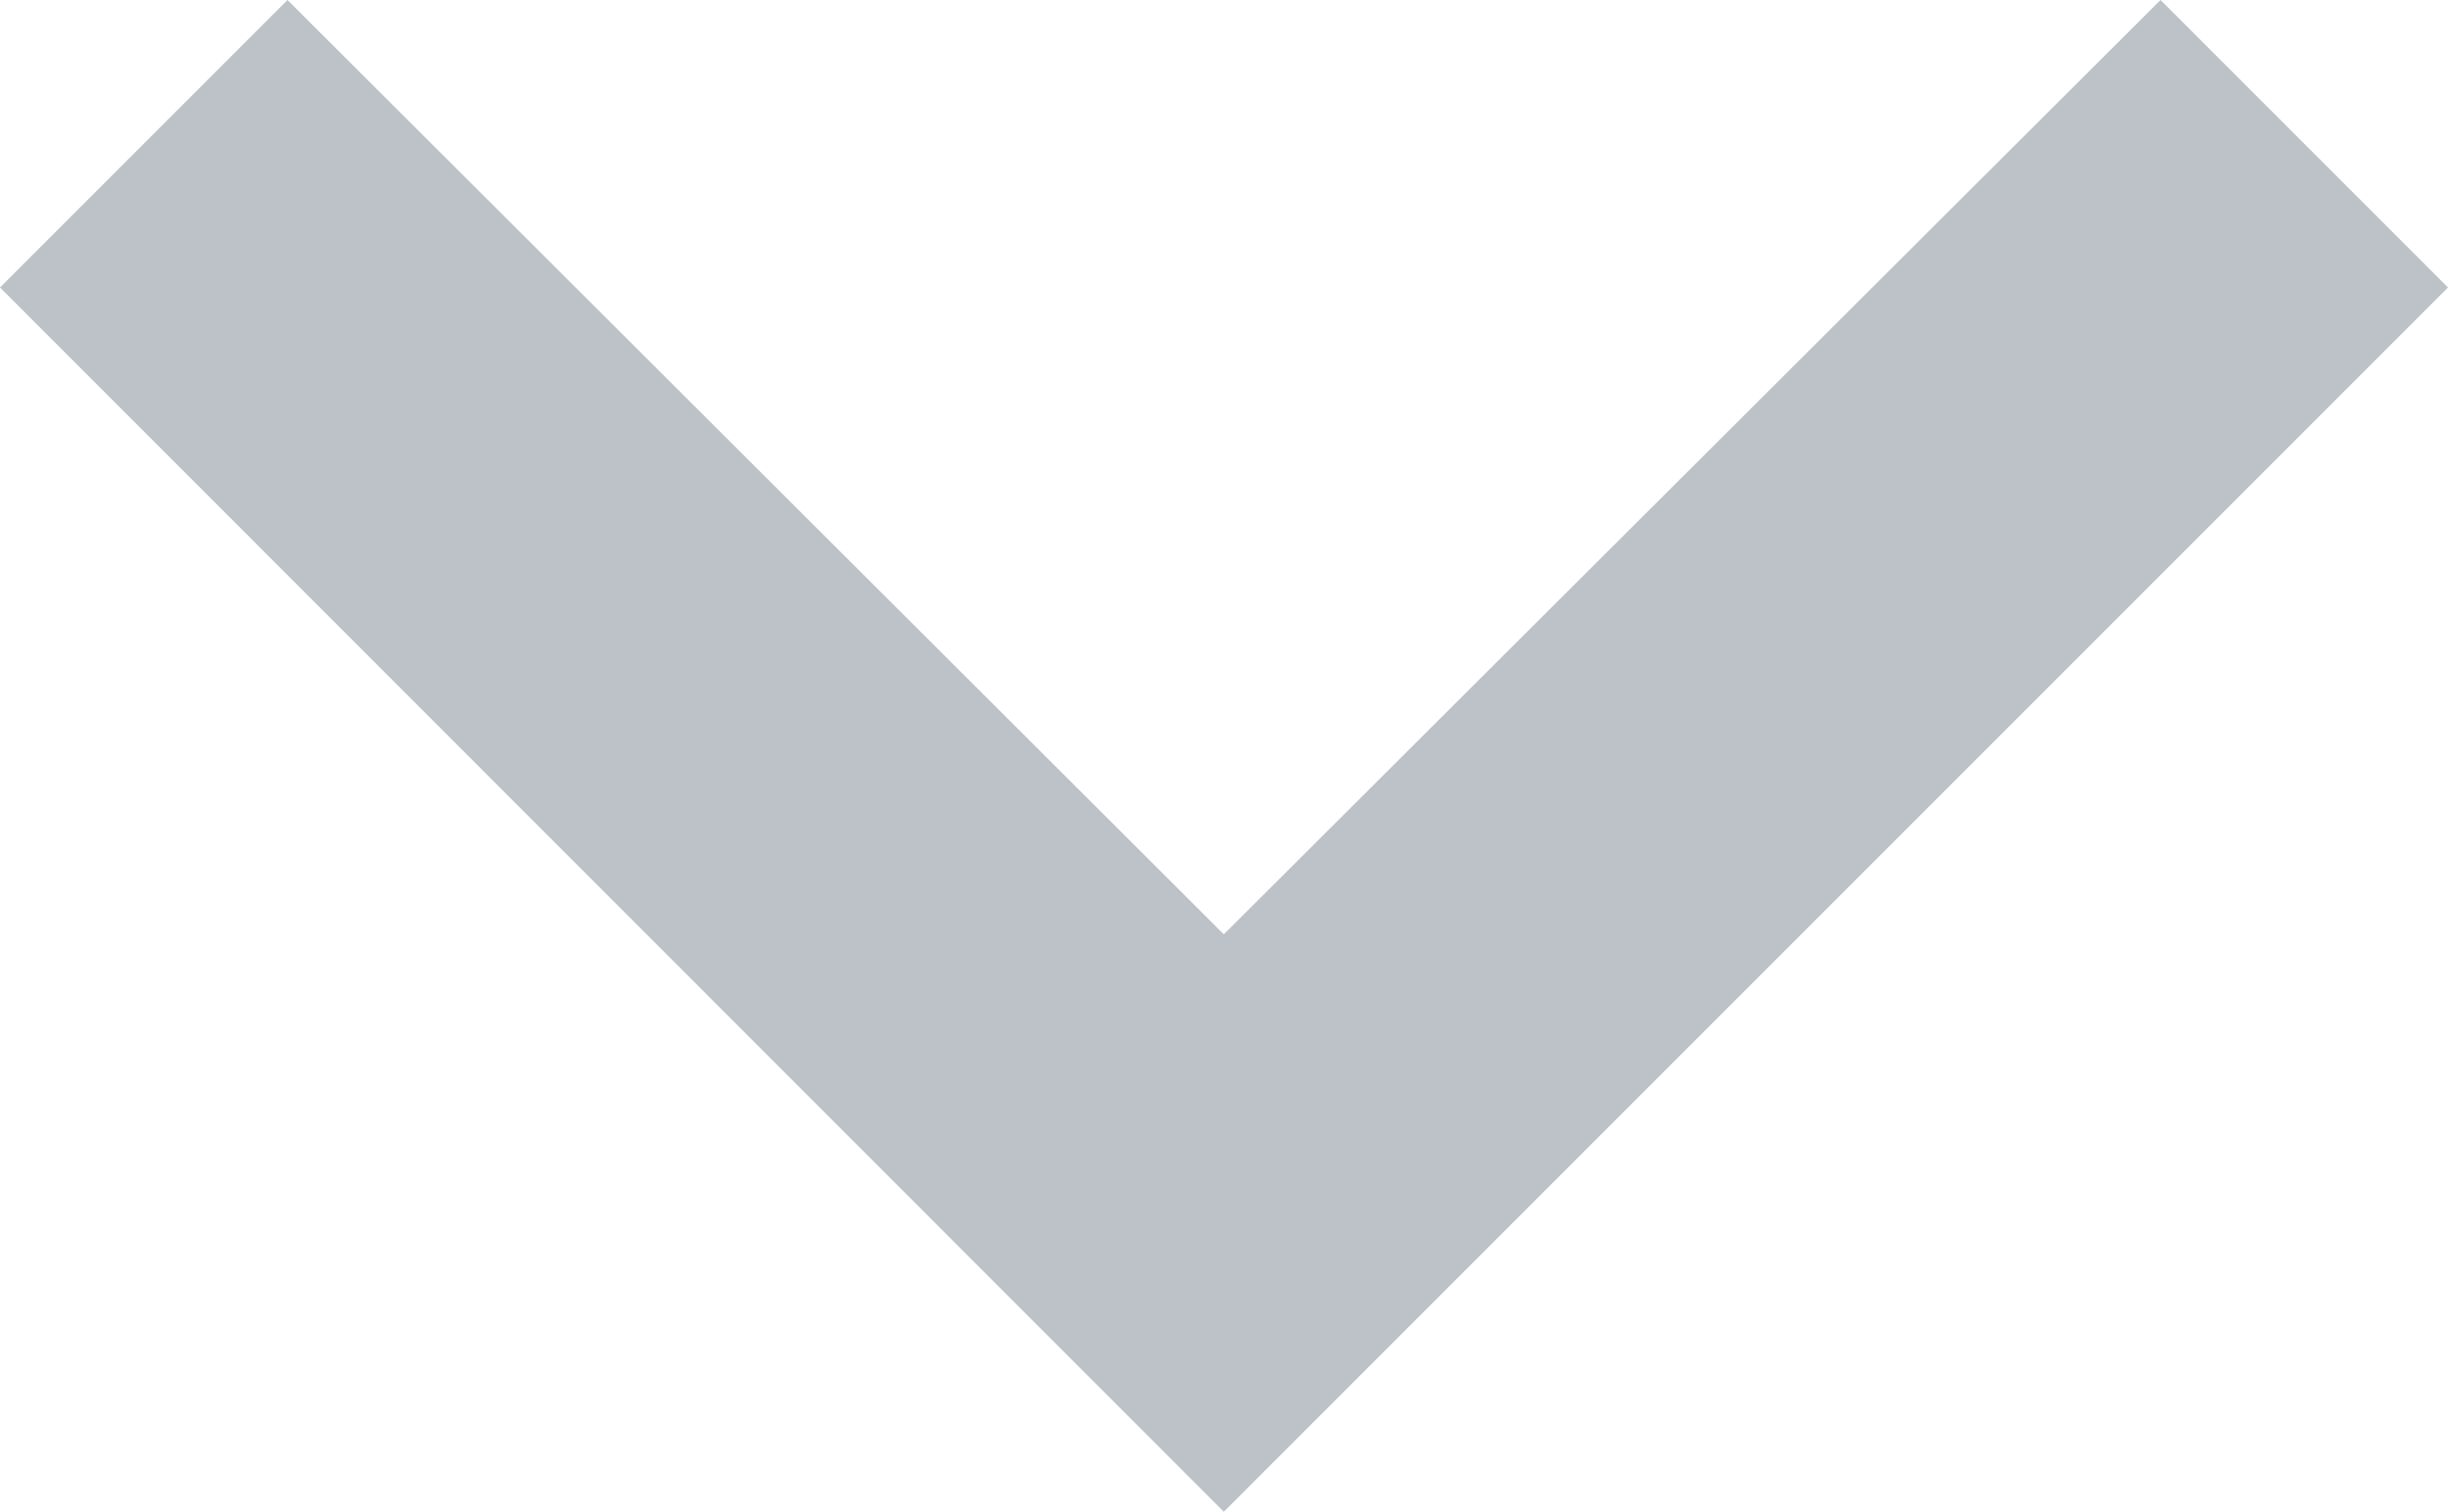 <svg xmlns="http://www.w3.org/2000/svg" width="7.025" height="4.338" viewBox="0 0 7.025 4.338">
  <path id="ic_expand_less_24px" d="M9.513,8,6,11.513l.825.825L9.513,9.657,12.2,12.338l.825-.825Z" transform="translate(13.025 12.338) rotate(180)" fill="#bdc1c8"/>
</svg>
